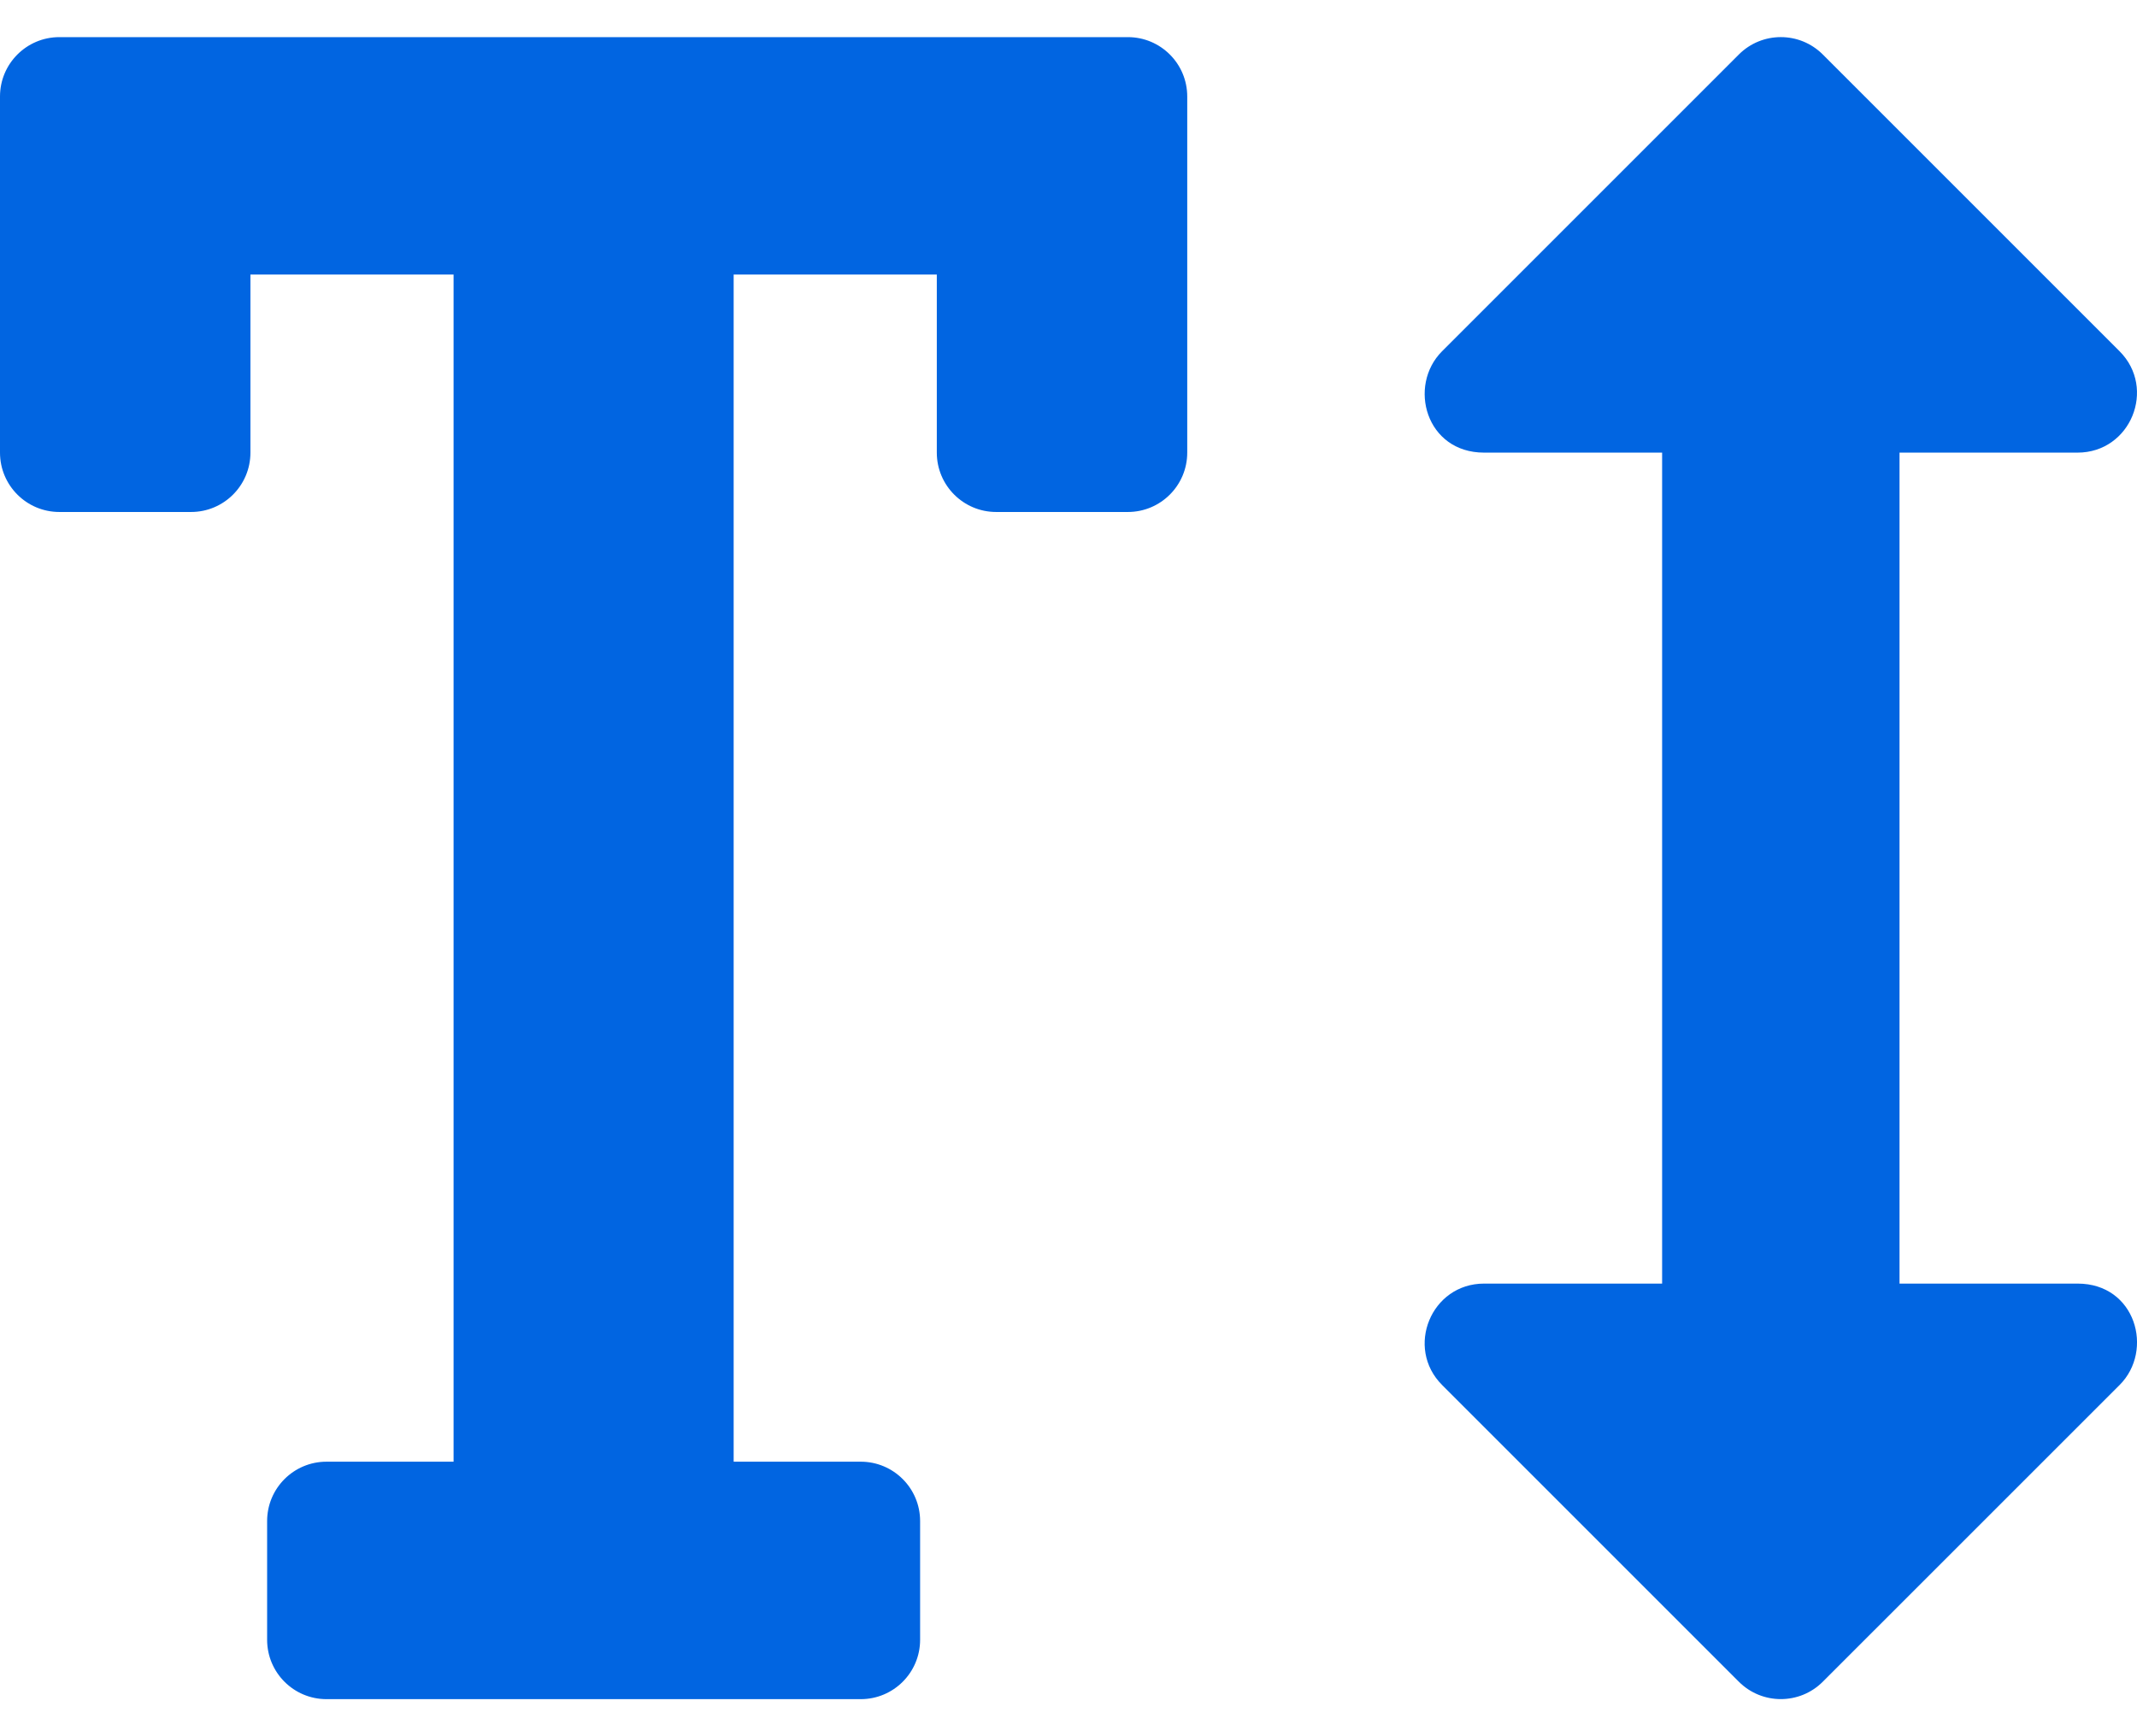 <svg width="32" height="26" viewBox="0 0 32 26" fill="none" xmlns="http://www.w3.org/2000/svg">
 <path  d= "M0.889 0.556H16.889C17.38 0.556 17.778 0.954 17.778 1.445V6.778C17.778 7.269 17.38 7.667 16.889 7.667H14.917C14.426 7.667 14.028 7.269 14.028 6.778V4.111H10.986V21.889H12.889C13.38 21.889 13.778 22.287 13.778 22.778V24.556C13.778 25.047 13.38 25.445 12.889 25.445H4.889C4.398 25.445 4 25.047 4 24.556V22.778C4 22.287 4.398 21.889 4.889 21.889H6.792V4.111H3.75V6.778C3.75 7.269 3.352 7.667 2.861 7.667H0.889C0.398 7.667 0 7.269 0 6.778V1.445C0 0.954 0.398 0.556 0.889 0.556ZM27.295 0.816L31.739 5.26C32.295 5.816 31.905 6.778 31.11 6.778H28.444V19.222H31.111C31.98 19.222 32.258 20.222 31.74 20.74L27.295 25.184C26.948 25.531 26.385 25.531 26.038 25.184L21.594 20.74C21.038 20.184 21.428 19.222 22.223 19.222H24.889V6.778H22.222C21.353 6.778 21.076 5.778 21.594 5.26L26.038 0.816C26.385 0.469 26.948 0.469 27.295 0.816Z" fill="#0165E1" /></svg>